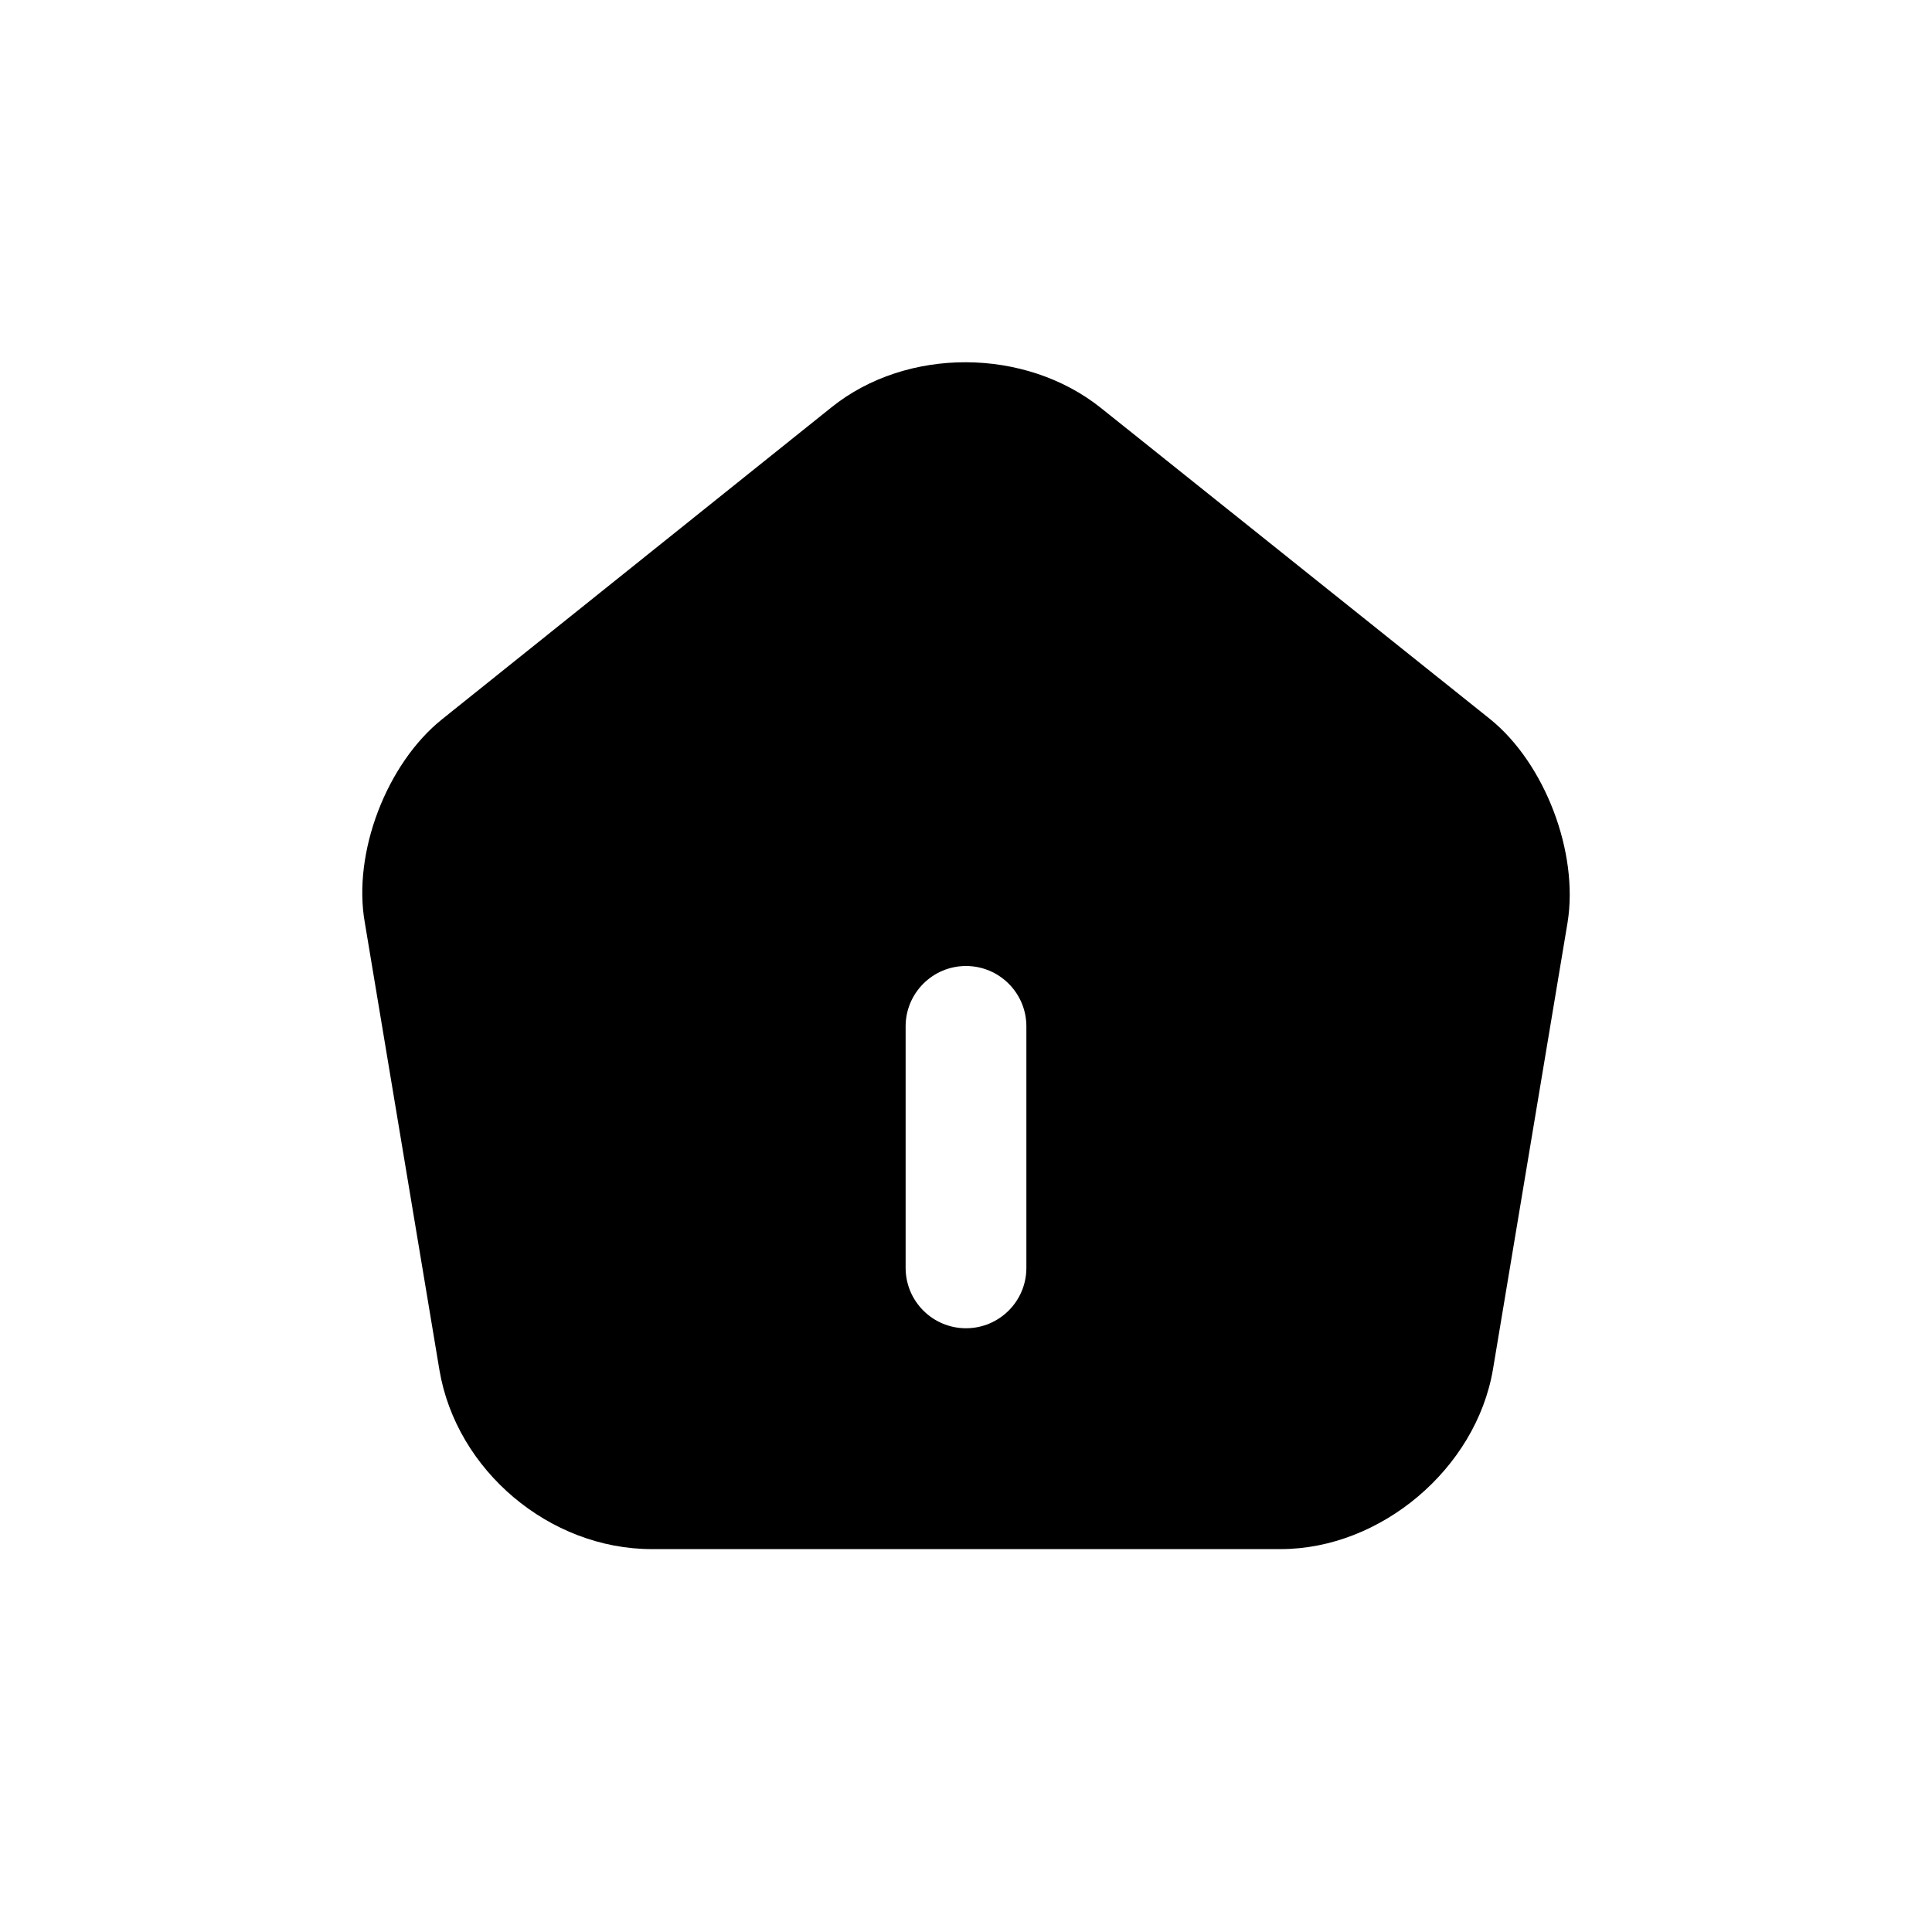 <svg width="16" height="16" viewBox="0 0 16 16" fill="none" xmlns="http://www.w3.org/2000/svg">
<path fill-rule="evenodd" clip-rule="evenodd" d="M5.397 12.829H10.606C11.434 12.829 12.224 12.164 12.364 11.341L12.982 7.639C13.075 7.062 12.796 6.323 12.34 5.955L9.118 3.379C8.49 2.877 7.509 2.872 6.885 3.374L3.663 5.955C3.202 6.323 2.919 7.062 3.021 7.639L3.639 11.345C3.779 12.178 4.551 12.829 5.397 12.829ZM8 8C7.724 8 7.5 8.224 7.5 8.5V10.5C7.5 10.776 7.724 11 8 11C8.276 11 8.5 10.776 8.5 10.5V8.5C8.5 8.224 8.276 8 8 8Z" fill="currentColor"/>
</svg>
